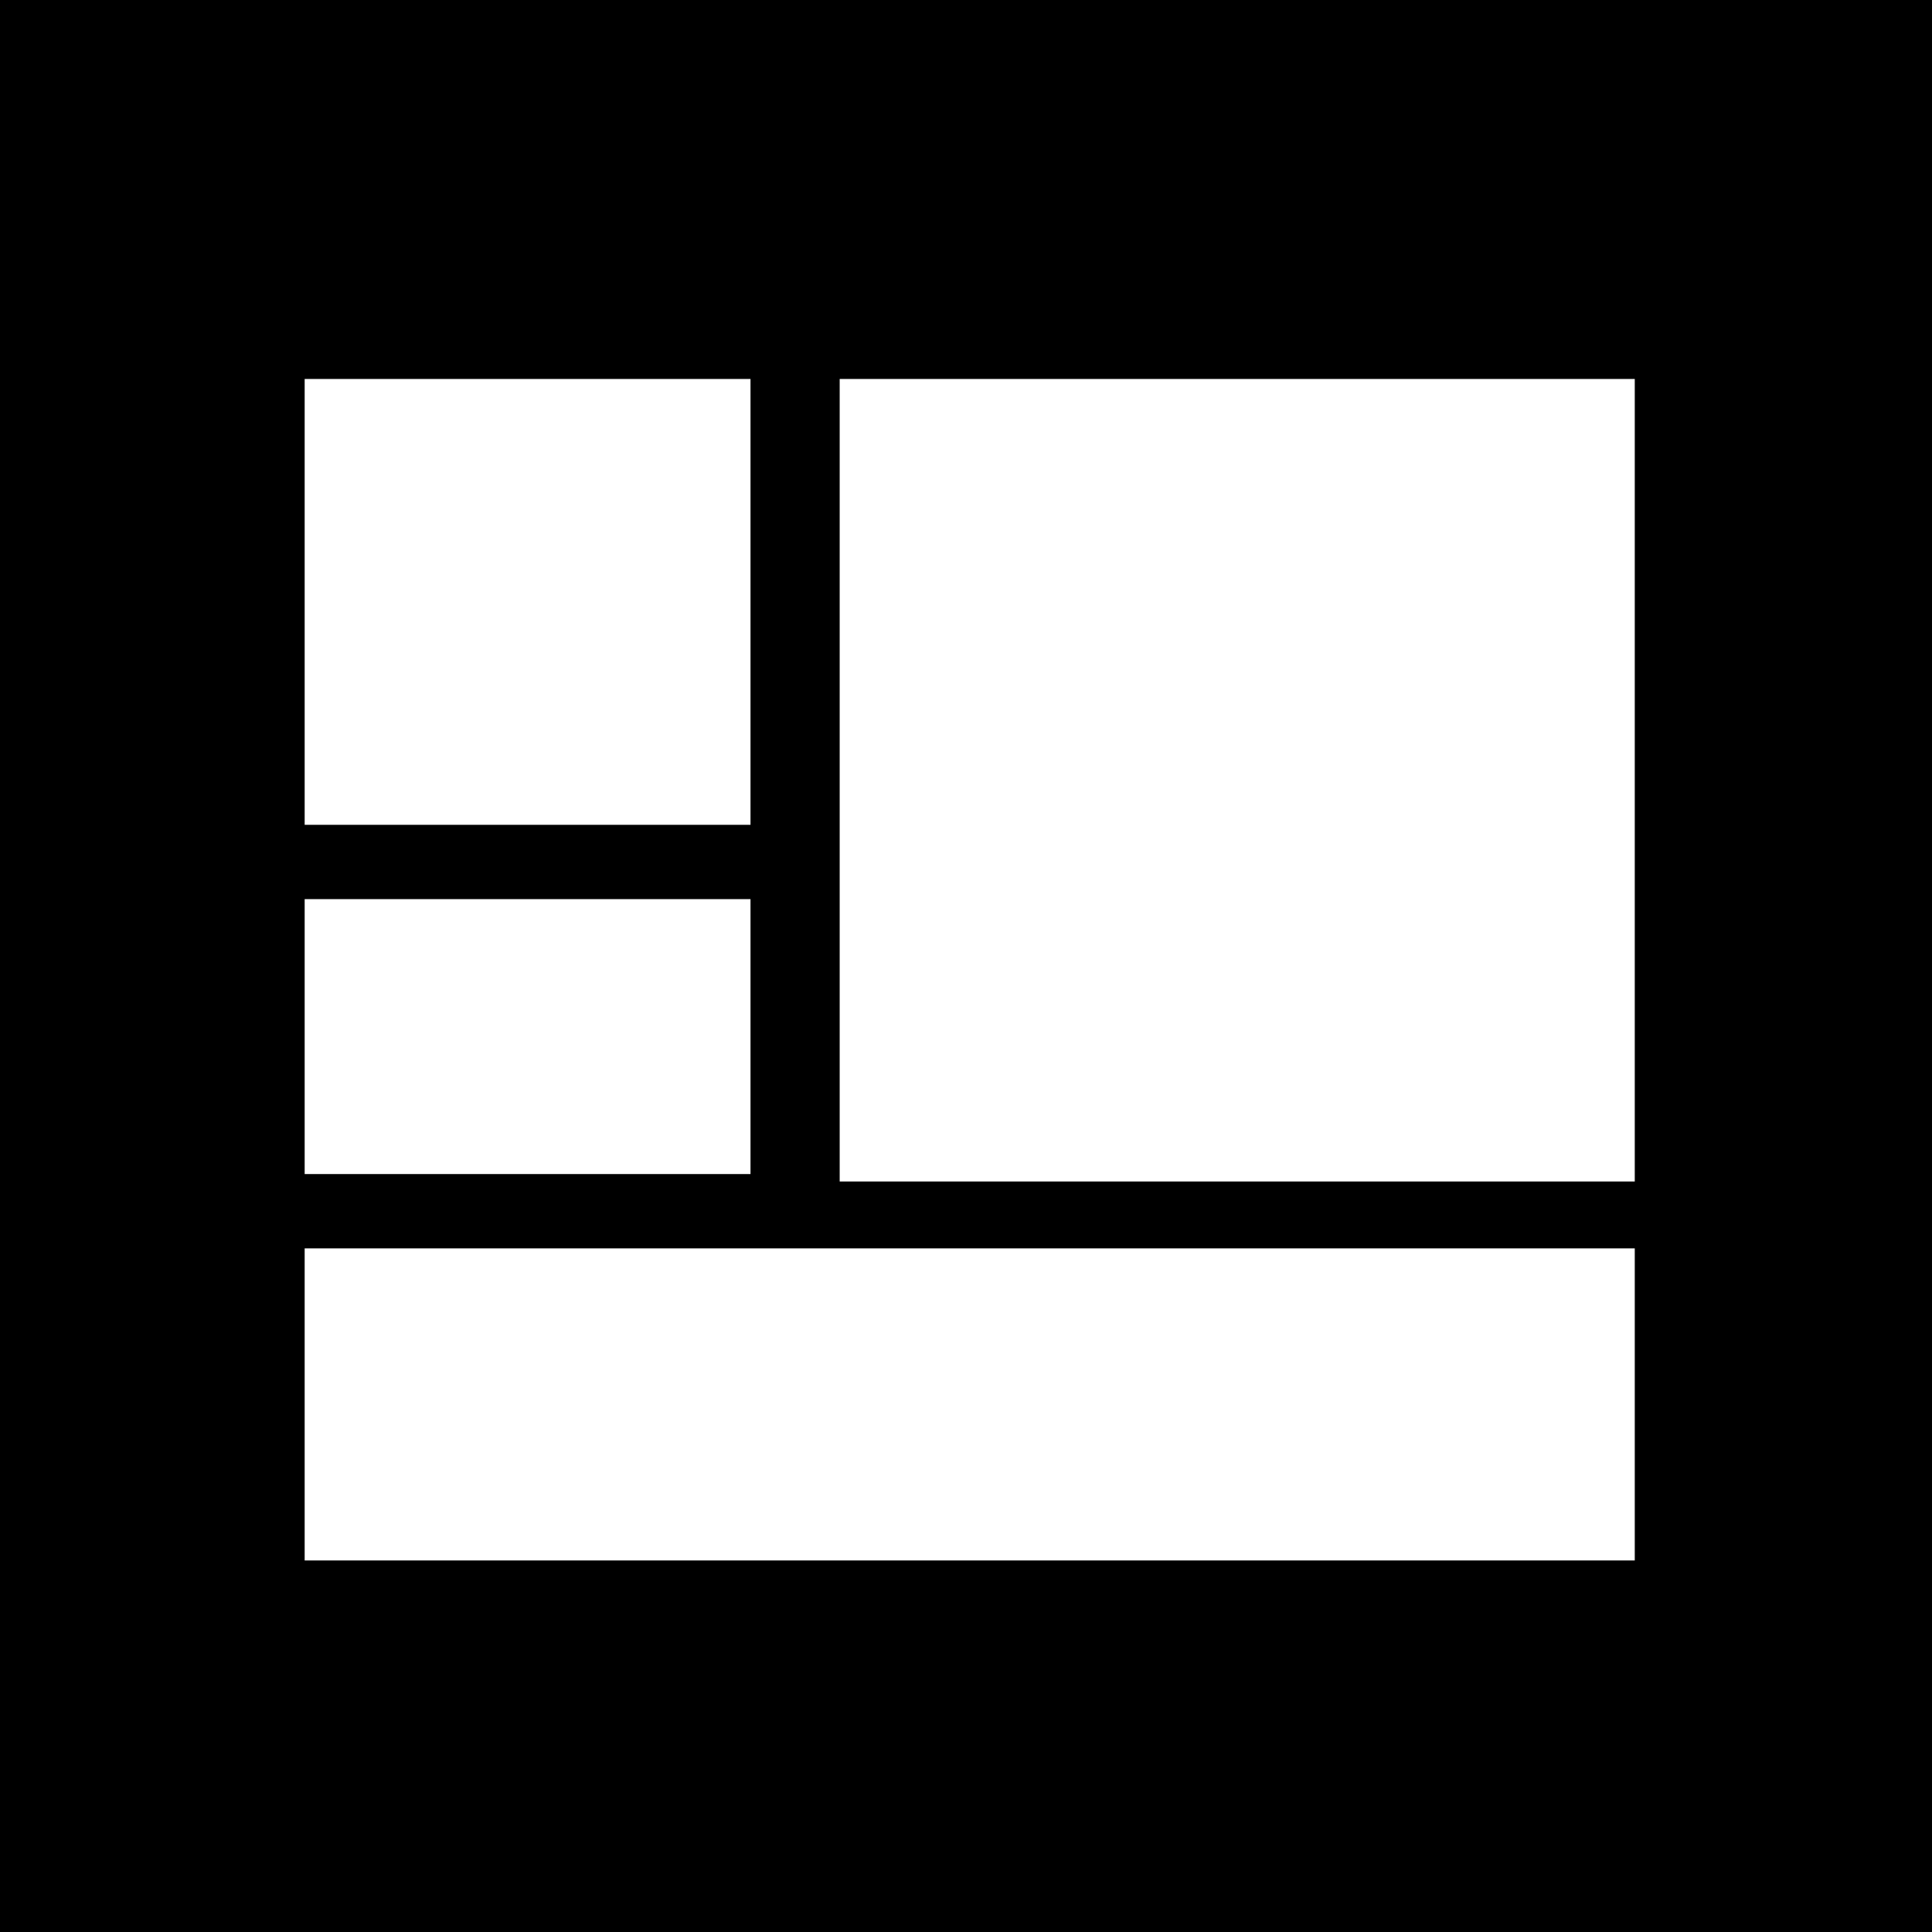 <?xml version="1.0" standalone="no"?>
<!DOCTYPE svg PUBLIC "-//W3C//DTD SVG 20010904//EN"
 "http://www.w3.org/TR/2001/REC-SVG-20010904/DTD/svg10.dtd">
<svg version="1.0" xmlns="http://www.w3.org/2000/svg"
 width="260pt" height="260pt" viewBox="0 0 260 260"
 preserveAspectRatio="xMidYMid meet">
<g transform="translate(0,260) scale(0.1,-0.1)"
fill="#000000" stroke="none">
<path d="M0 1300 l0 -1300 1300 0 1300 0 0 1300 0 1300 -1300 0 -1300 0 0
-1300z m1010 490 l0 -300 -300 0 -300 0 0 300 0 300 300 0 300 0 0 -300z
m1190 -240 l0 -540 -535 0 -535 0 0 540 0 540 535 0 535 0 0 -540z m-1190
-345 l0 -185 -300 0 -300 0 0 185 0 185 300 0 300 0 0 -185z m1190 -495 l0
-210 -895 0 -895 0 0 210 0 210 895 0 895 0 0 -210z"/>
</g>
</svg>
